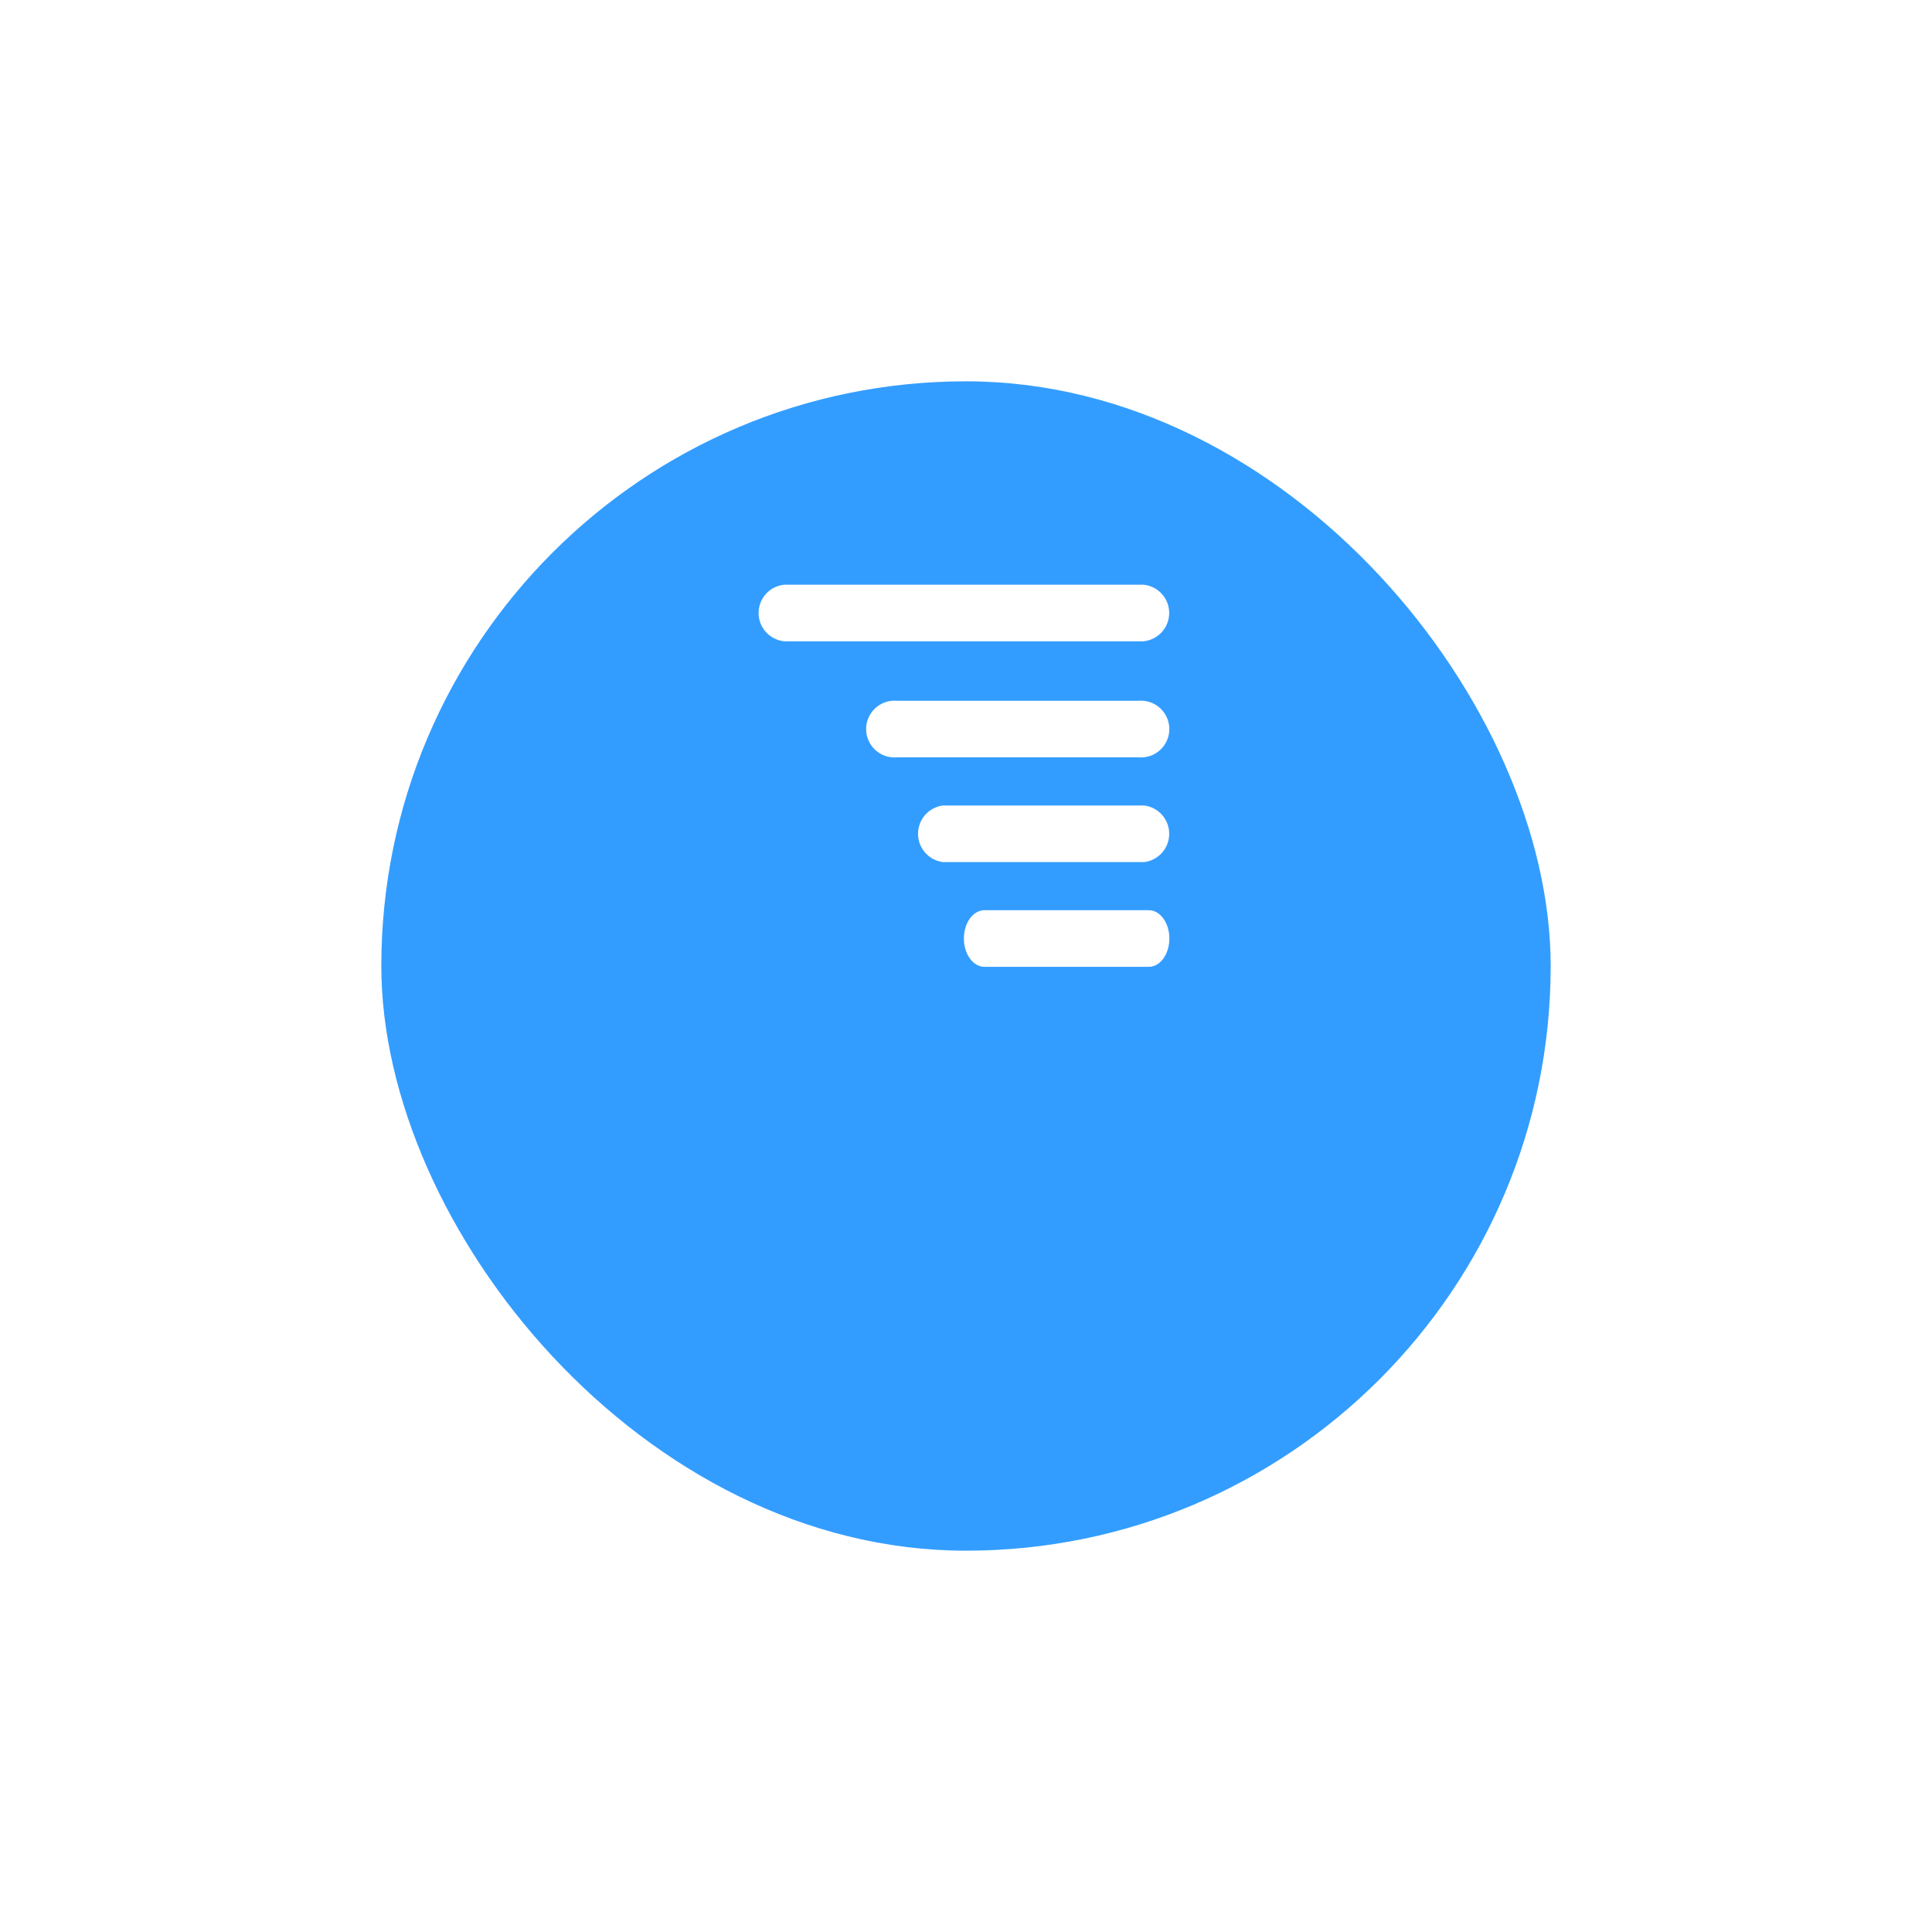 <svg xmlns="http://www.w3.org/2000/svg" xmlns:xlink="http://www.w3.org/1999/xlink" viewBox="0 0 76 76">
  <defs>
    <filter id="Rectangle_69" x="0" y="0" width="76" height="76" filterUnits="userSpaceOnUse">
      <feOffset dy="7" input="SourceAlpha"/>
      <feGaussianBlur stdDeviation="5" result="blur"/>
      <feFlood flood-opacity="0.161"/>
      <feComposite operator="in" in2="blur"/>
      <feComposite in="SourceGraphic"/>
    </filter>
  </defs>
  <g id="Group_2336" data-name="Group 2336" transform="translate(15 8)">
    <g transform="matrix(1, 0, 0, 1, -15, -8)" filter="url(#Rectangle_69)">
      <rect id="Rectangle_69-2" data-name="Rectangle 69" width="46" height="46" rx="23" transform="translate(15 8)" fill="#339dff"/>
    </g>
    <g id="menu_3_" data-name="menu (3)" transform="translate(14.834 15)">
      <g id="Group_318" data-name="Group 318">
        <path id="Path_1883" data-name="Path 1883" d="M1.036,28.483H15.13a1.117,1.117,0,0,0,0-2.227H1.036a1.117,1.117,0,0,0,0,2.227Z" transform="translate(0 -26.256)" fill="#fff"/>
        <path id="Path_1884" data-name="Path 1884" d="M1.193,225.406h9.544a1.116,1.116,0,1,0,0-2.227H1.193a1.116,1.116,0,1,0,0,2.227Z" transform="translate(4.236 -218.613)" fill="#fff"/>
        <path id="Path_1885" data-name="Path 1885" d="M.989,225.406H8.9a1.122,1.122,0,0,0,0-2.227H.989a1.122,1.122,0,0,0,0,2.227Z" transform="translate(6.275 -214.493)" fill="#fff"/>
        <path id="Path_1886" data-name="Path 1886" d="M.808,225.406H7.275c.447,0,.808-.5.808-1.114s-.362-1.114-.808-1.114H.808c-.447,0-.808.5-.808,1.114S.362,225.406.808,225.406Z" transform="translate(8.083 -210.373)" fill="#fff"/>
      </g>
    </g>
  </g>
</svg>
